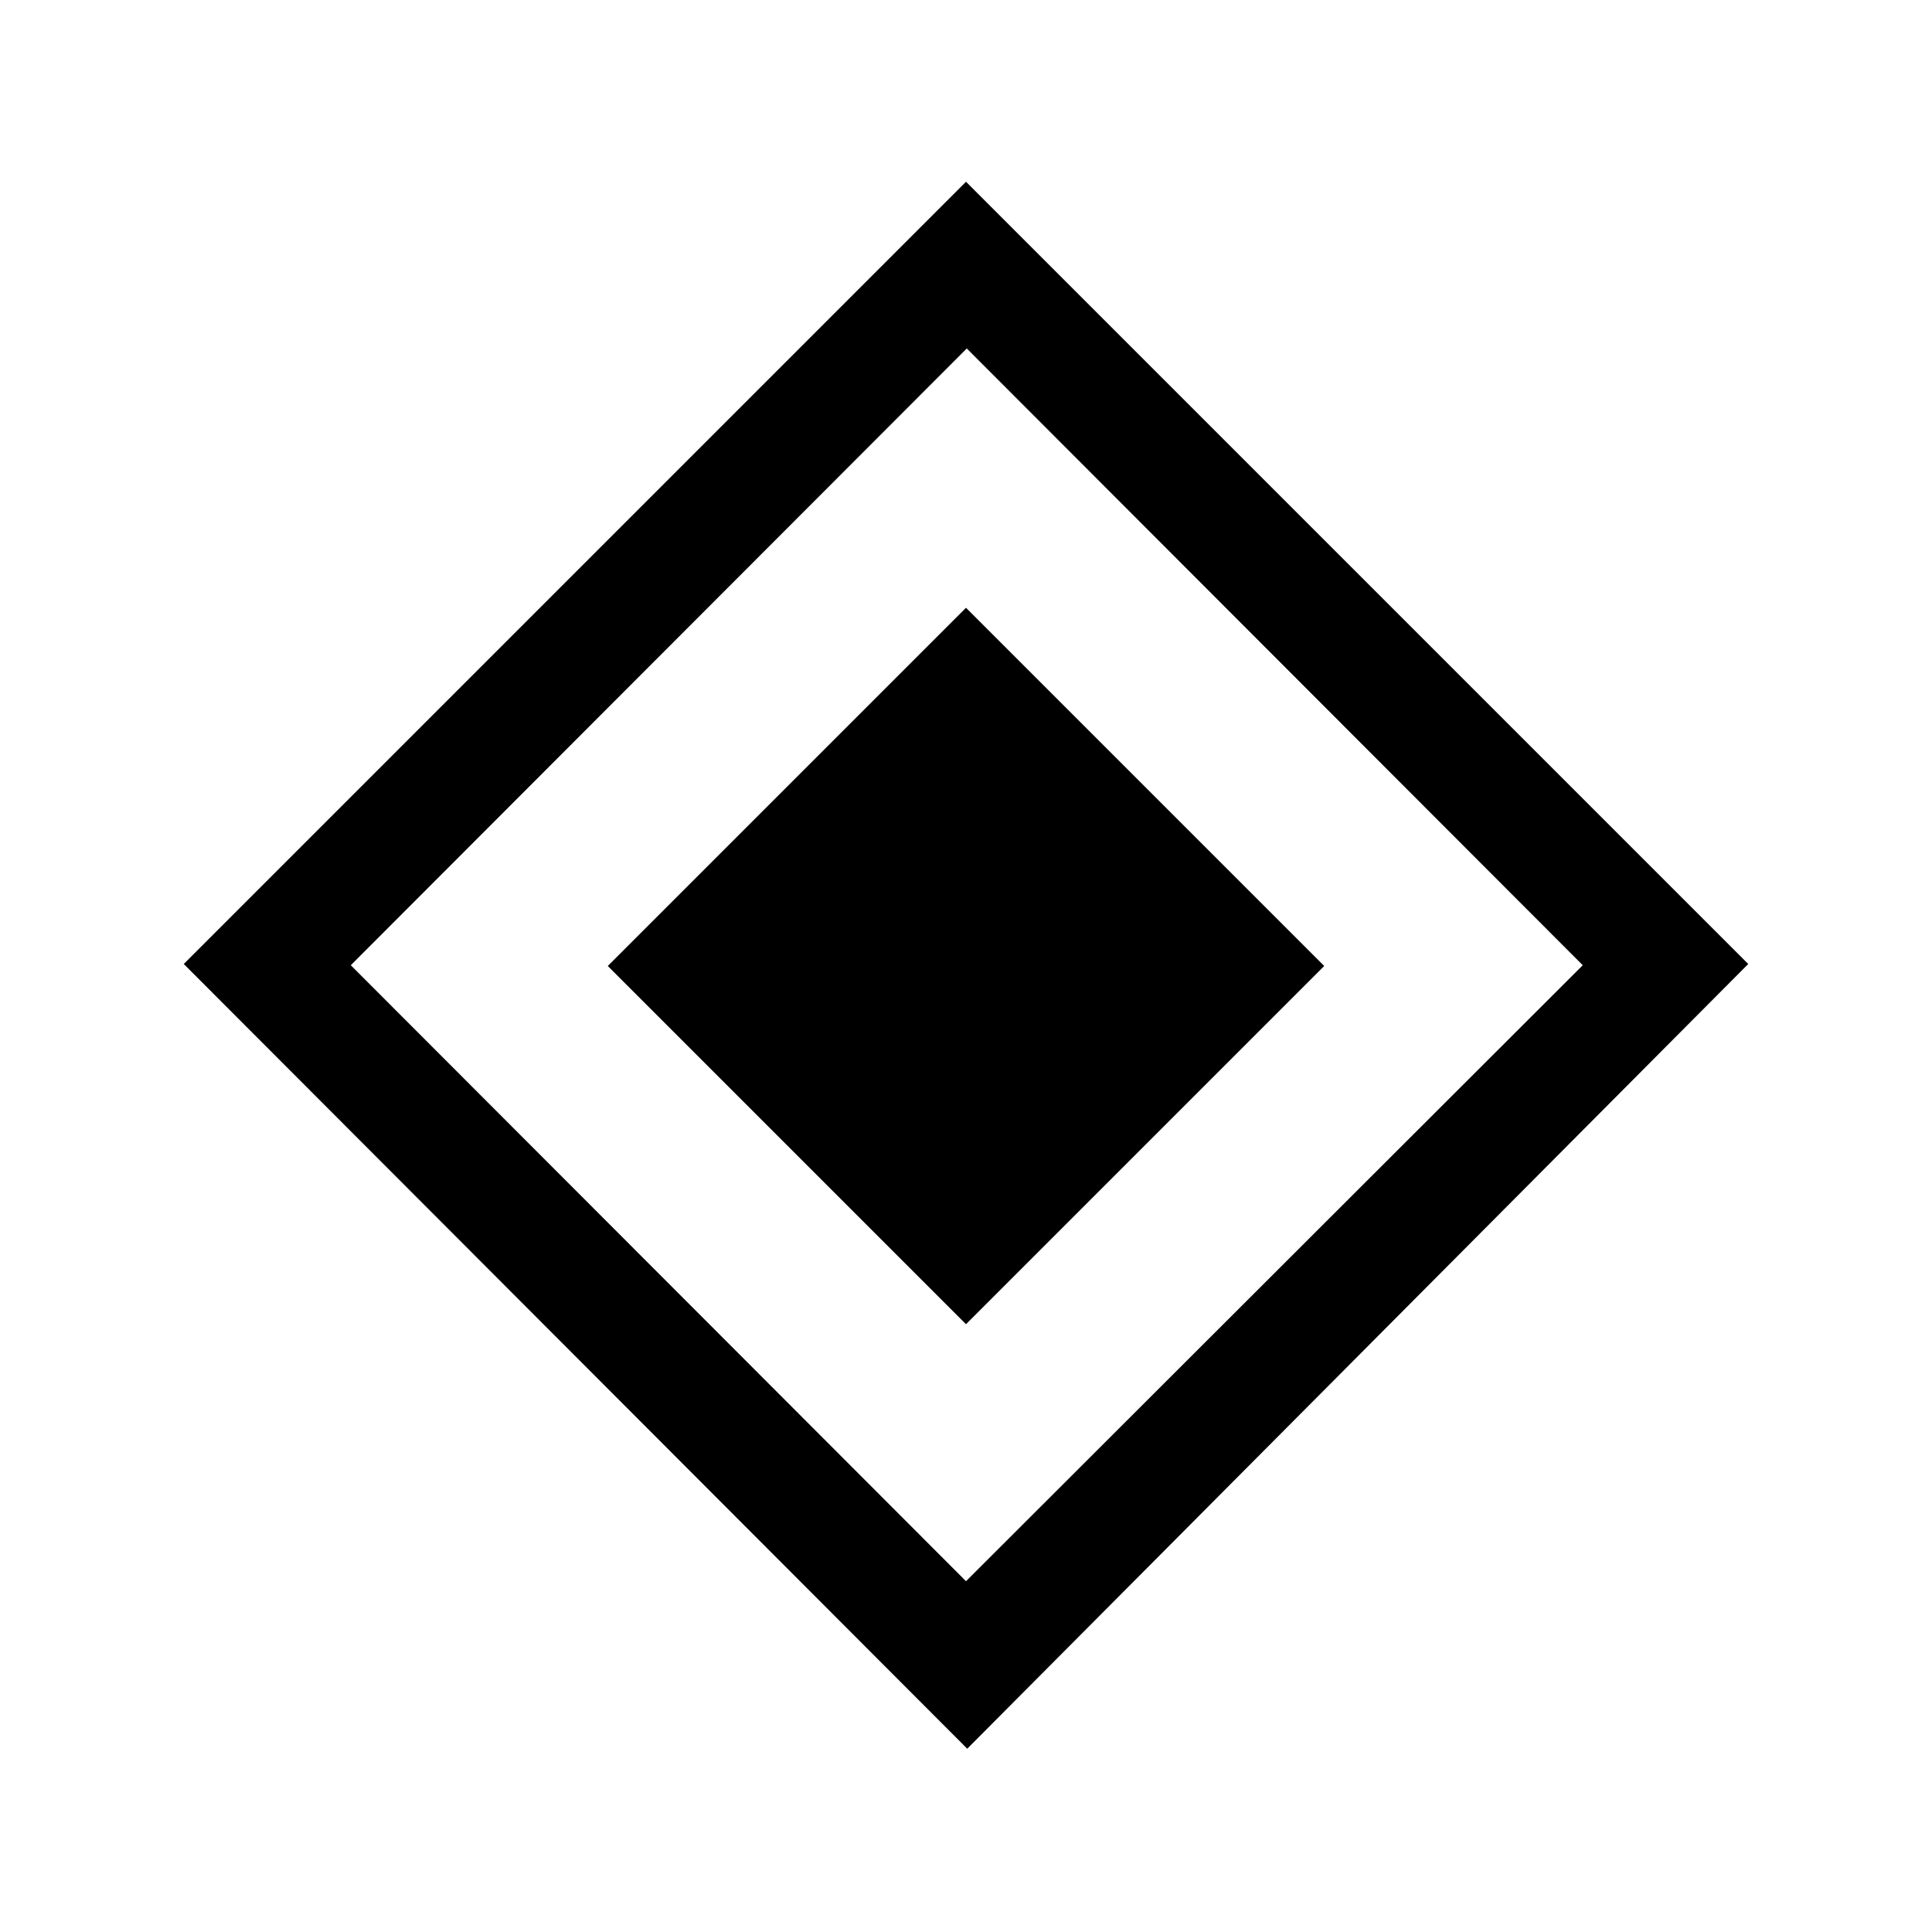<svg xmlns="http://www.w3.org/2000/svg" viewBox="0 -960 960 960"><path d="M480-302.002 302.002-480 480-657.998 657.998-480 480-302.002Zm.615 210.923L91.31-481 480-869.69 868.69-481 480.615-91.08ZM480-174.308l306.461-306.077-306.076-306.461-306.077 306.461L480-174.308Z"/></svg>
